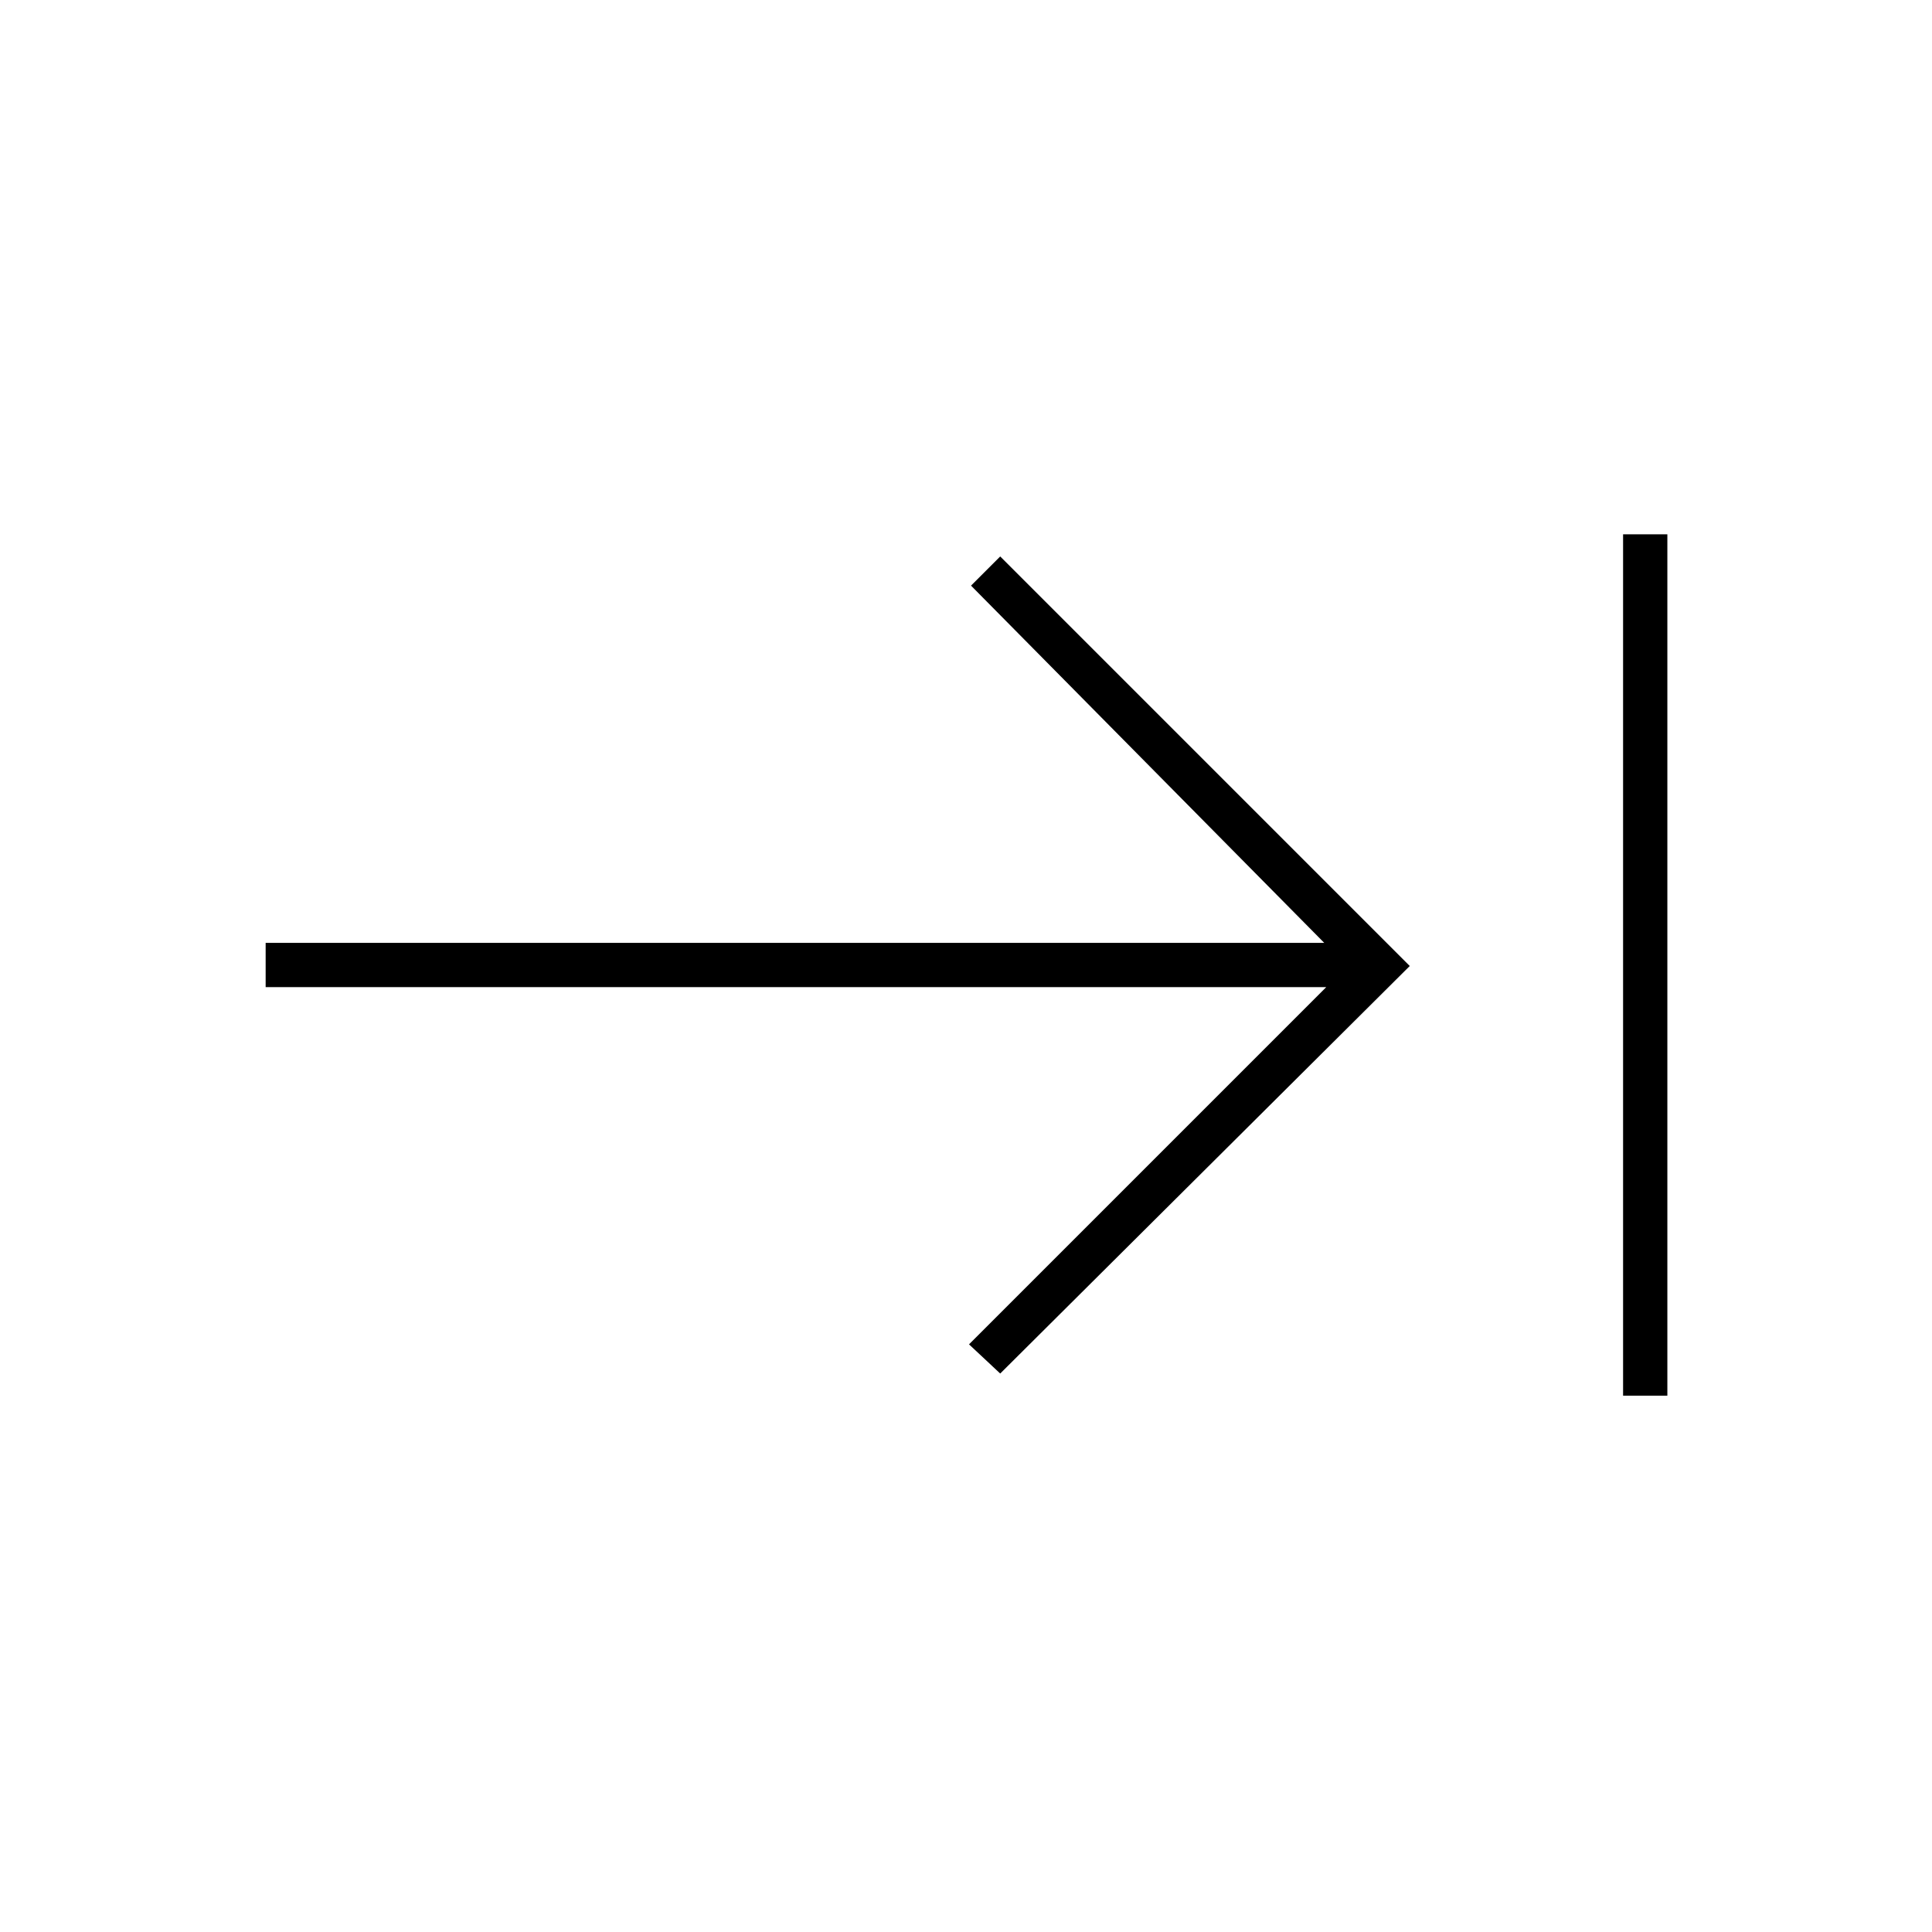 <svg xmlns="http://www.w3.org/2000/svg" height="48" viewBox="0 -960 960 960" width="48"><path d="M806.5-266.5v-428h22v428h-22Zm-309.5-11L481.5-292 659-469.5H132v-22h526L482.5-669l14.5-14.5L700.5-480 497-277.5Z"/></svg>
